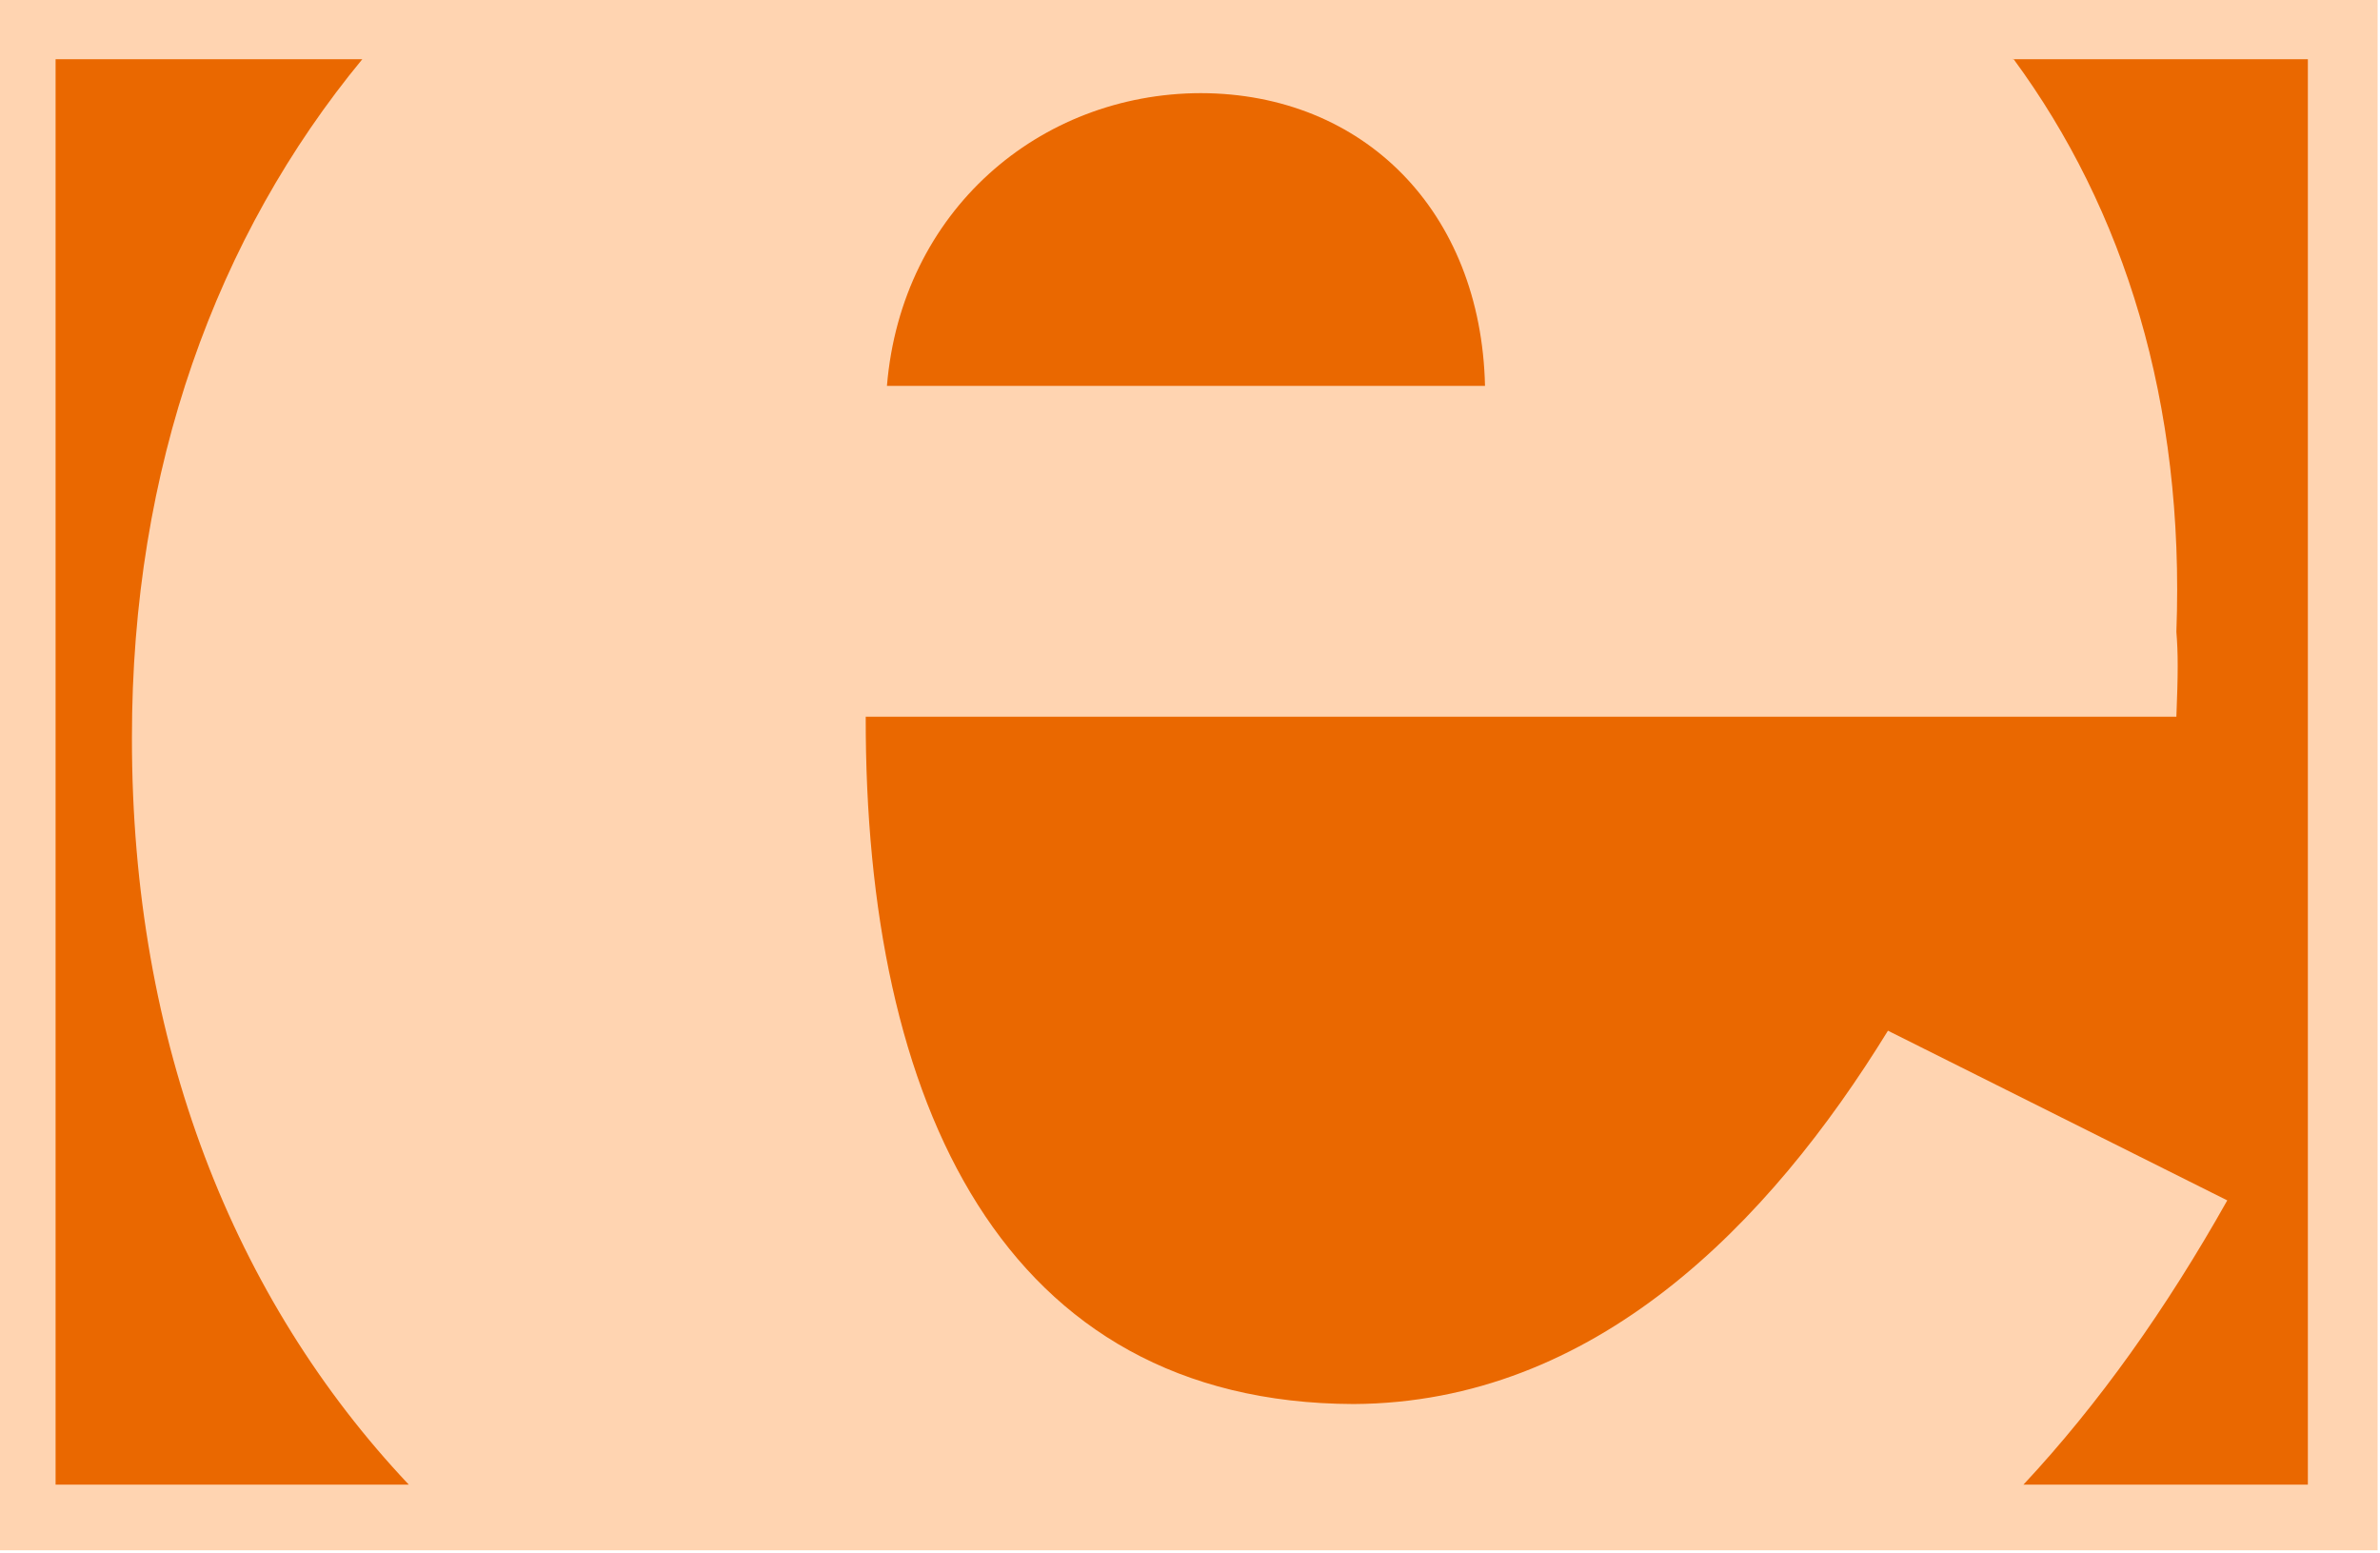 <?xml version="1.0" encoding="UTF-8" standalone="no"?>
<!DOCTYPE svg PUBLIC "-//W3C//DTD SVG 1.1//EN" "http://www.w3.org/Graphics/SVG/1.1/DTD/svg11.dtd">
<svg width="100%" height="100%" viewBox="0 0 256 167" version="1.1" xmlns="http://www.w3.org/2000/svg" xmlns:xlink="http://www.w3.org/1999/xlink" xml:space="preserve" xmlns:serif="http://www.serif.com/" style="fill-rule:evenodd;clip-rule:evenodd;stroke-linejoin:round;stroke-miterlimit:2;">
    <g transform="matrix(0.999,0,0,0.741,0,0)">
        <rect x="0" y="0" width="256" height="225" style="fill:rgb(255,212,177);"/>
    </g>
    <g transform="matrix(1,0,0,1,5.965,5.703)">
        <path d="M38.003,153.956C19.2,134.031 8.198,106.505 8.226,73.662C8.2,44.617 17.326,19.651 33.015,0.654L32.99,0.663L0.014,0.663L0.014,153.959L37.98,153.959L38.003,153.956Z" style="fill:rgb(234,104,0);fill-rule:nonzero;"/>
        <path d="M211.673,153.969C219.773,145.293 227.031,135.076 233.608,123.391L197.109,105.142C184.29,125.981 165.545,145.163 139.623,145.291C101.896,145.163 87.074,112.903 87.155,71.38L228.133,71.38C228.321,66.692 228.321,64.513 228.133,62.256C229.053,37.553 222.506,16.788 210.596,0.618L210.535,0.664L242.276,0.664L242.276,153.96L211.604,153.96L211.673,153.969Z" style="fill:rgb(234,104,0);fill-rule:nonzero;"/>
        <path d="M89.437,35.794C90.998,16.994 105.82,4.351 123.199,4.313C140.696,4.351 153.338,16.994 153.767,35.794L89.437,35.794Z" style="fill:rgb(234,104,0);fill-rule:nonzero;"/>
    </g>
</svg>
